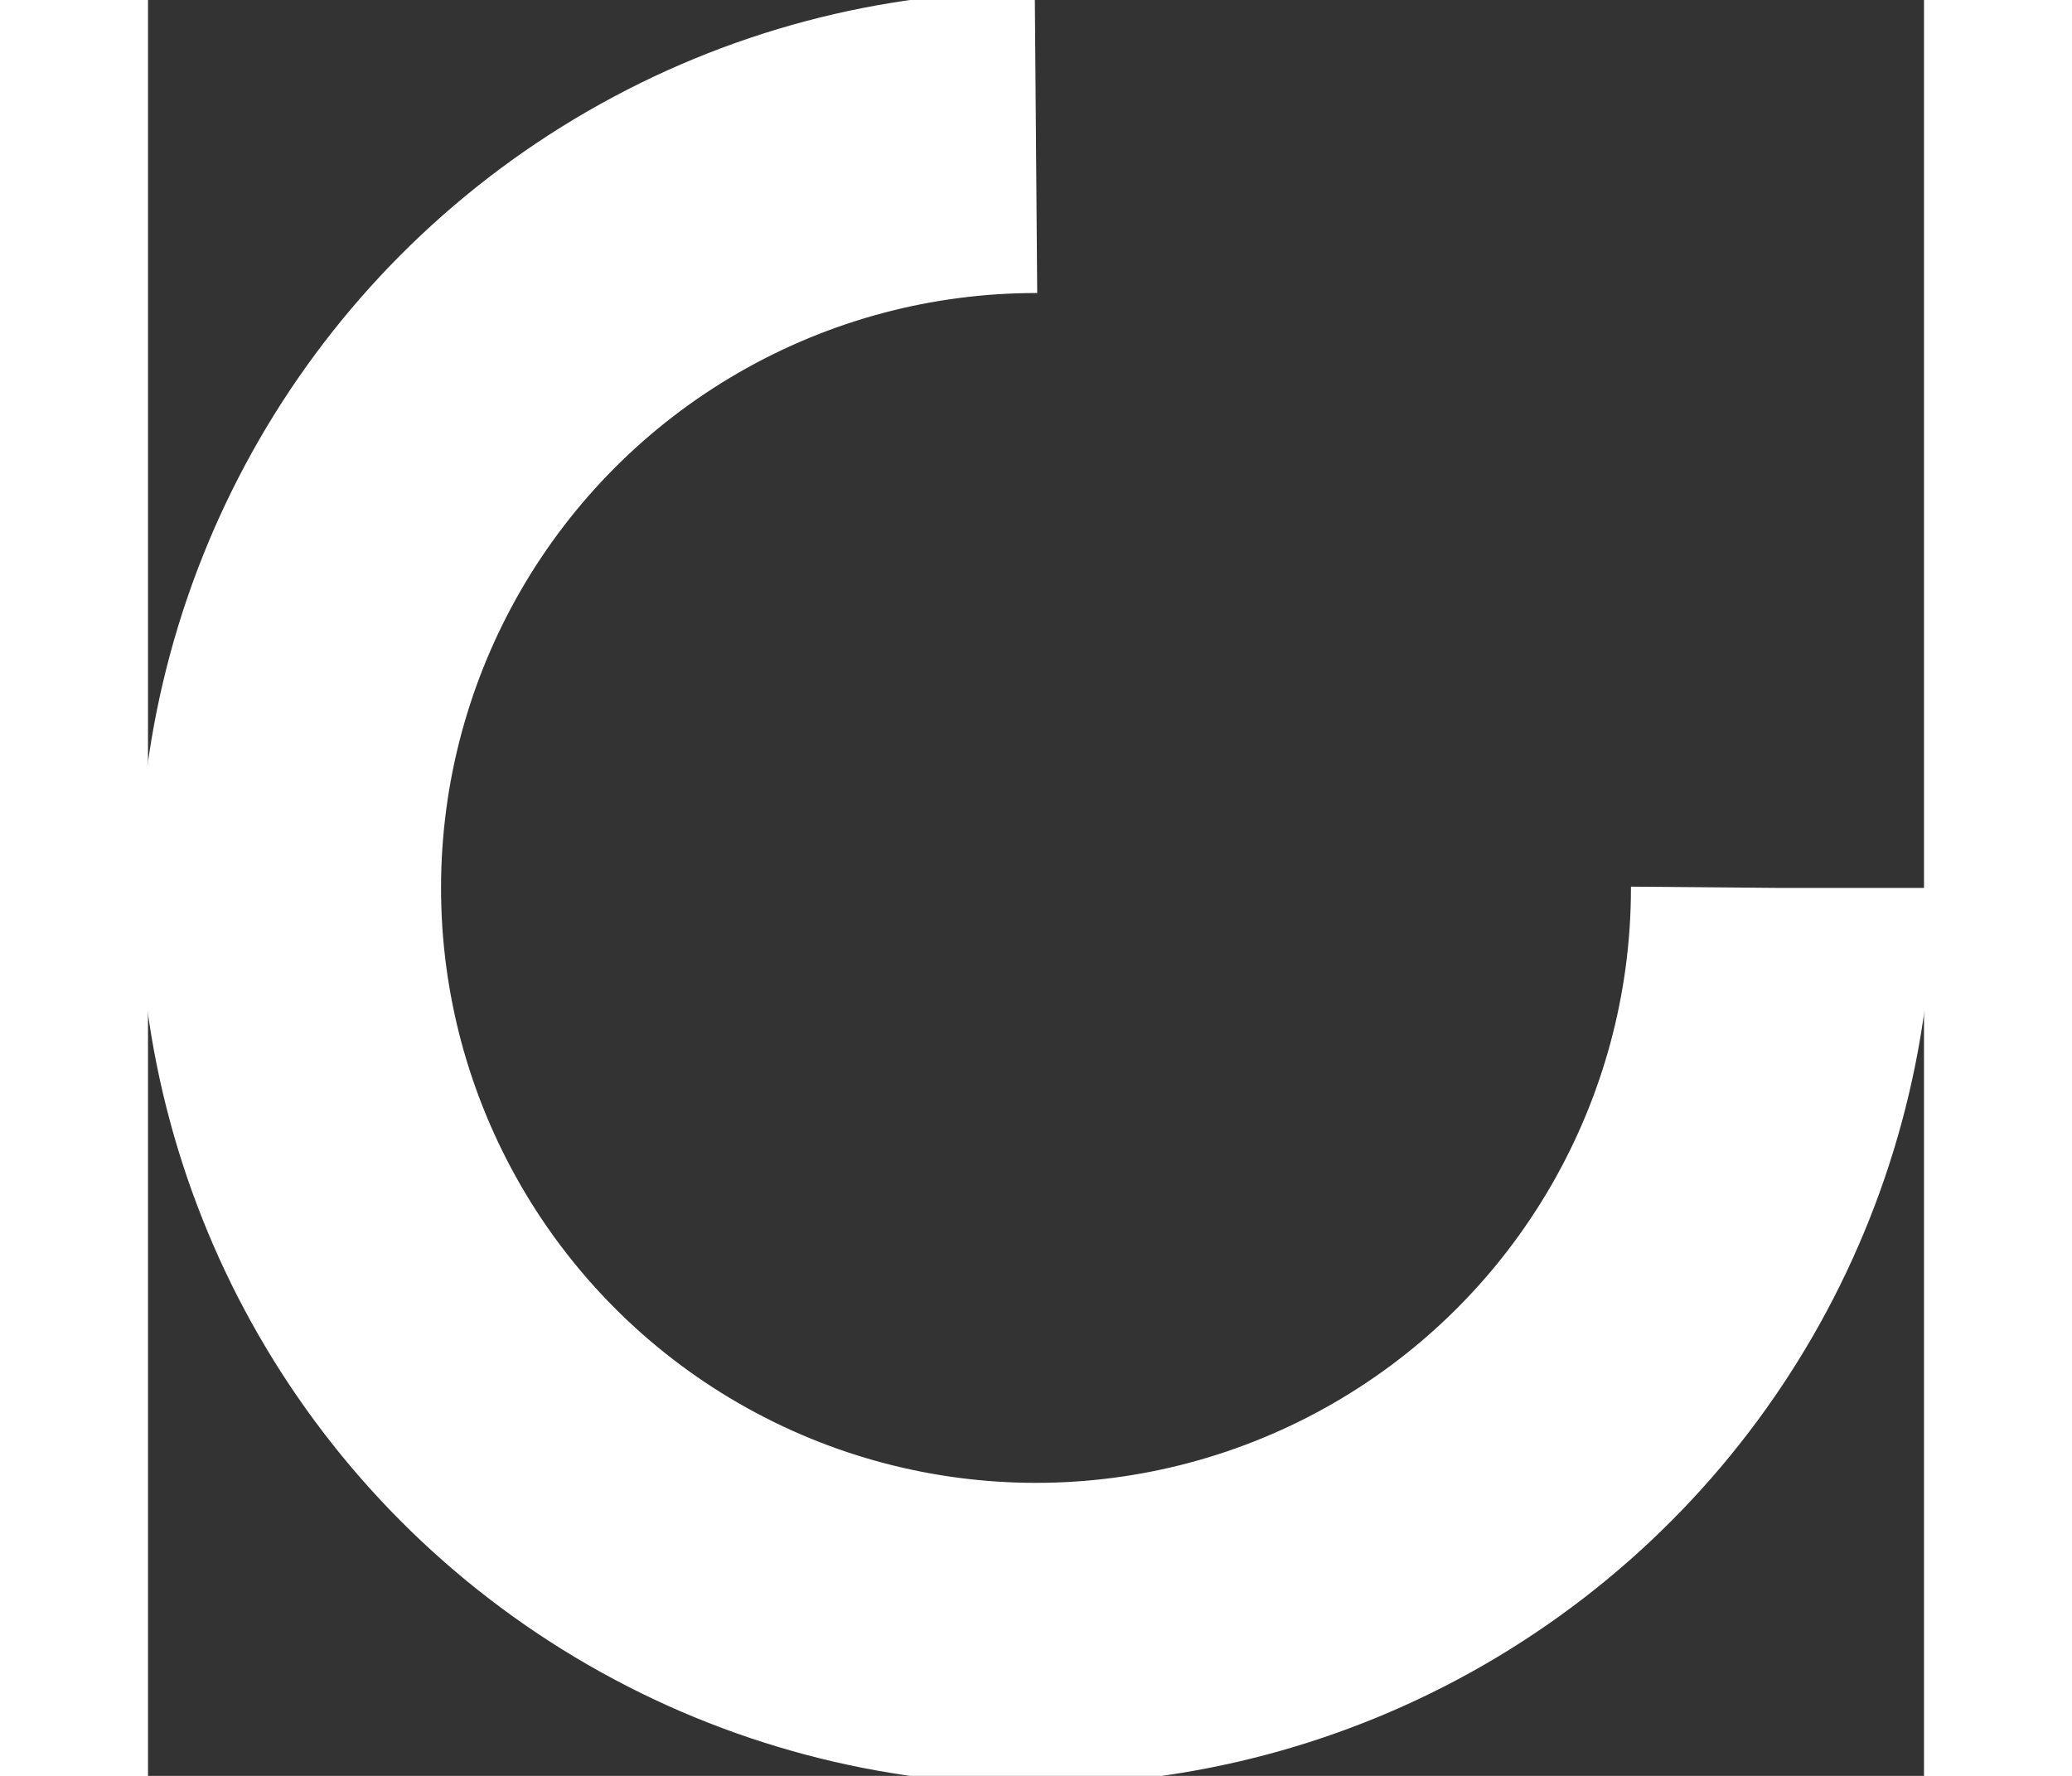 
<svg xmlns="http://www.w3.org/2000/svg" viewBox="0 0 100 100" preserveAspectRatio="xMidYMid" width="14" height="12" style="shape-rendering: auto; display: block; background: rgba(210, 211, 212, 0);" xmlns:xlink="http://www.w3.org/1999/xlink"><rect x="0" y="0" width="100" height="100" fill="#333333" stroke="none"/><g><circle stroke-dasharray="197.92 67.973" r="42" stroke-width="17" stroke="#ffffff" fill="none" cy="50" cx="50">
  <animateTransform keyTimes="0;1" values="0 50 50;360 50 50" dur="0.592s" repeatCount="indefinite" type="rotate" attributeName="transform"></animateTransform>
</circle><g></g></g><!-- [ldio] generated by https://loading.io --></svg>